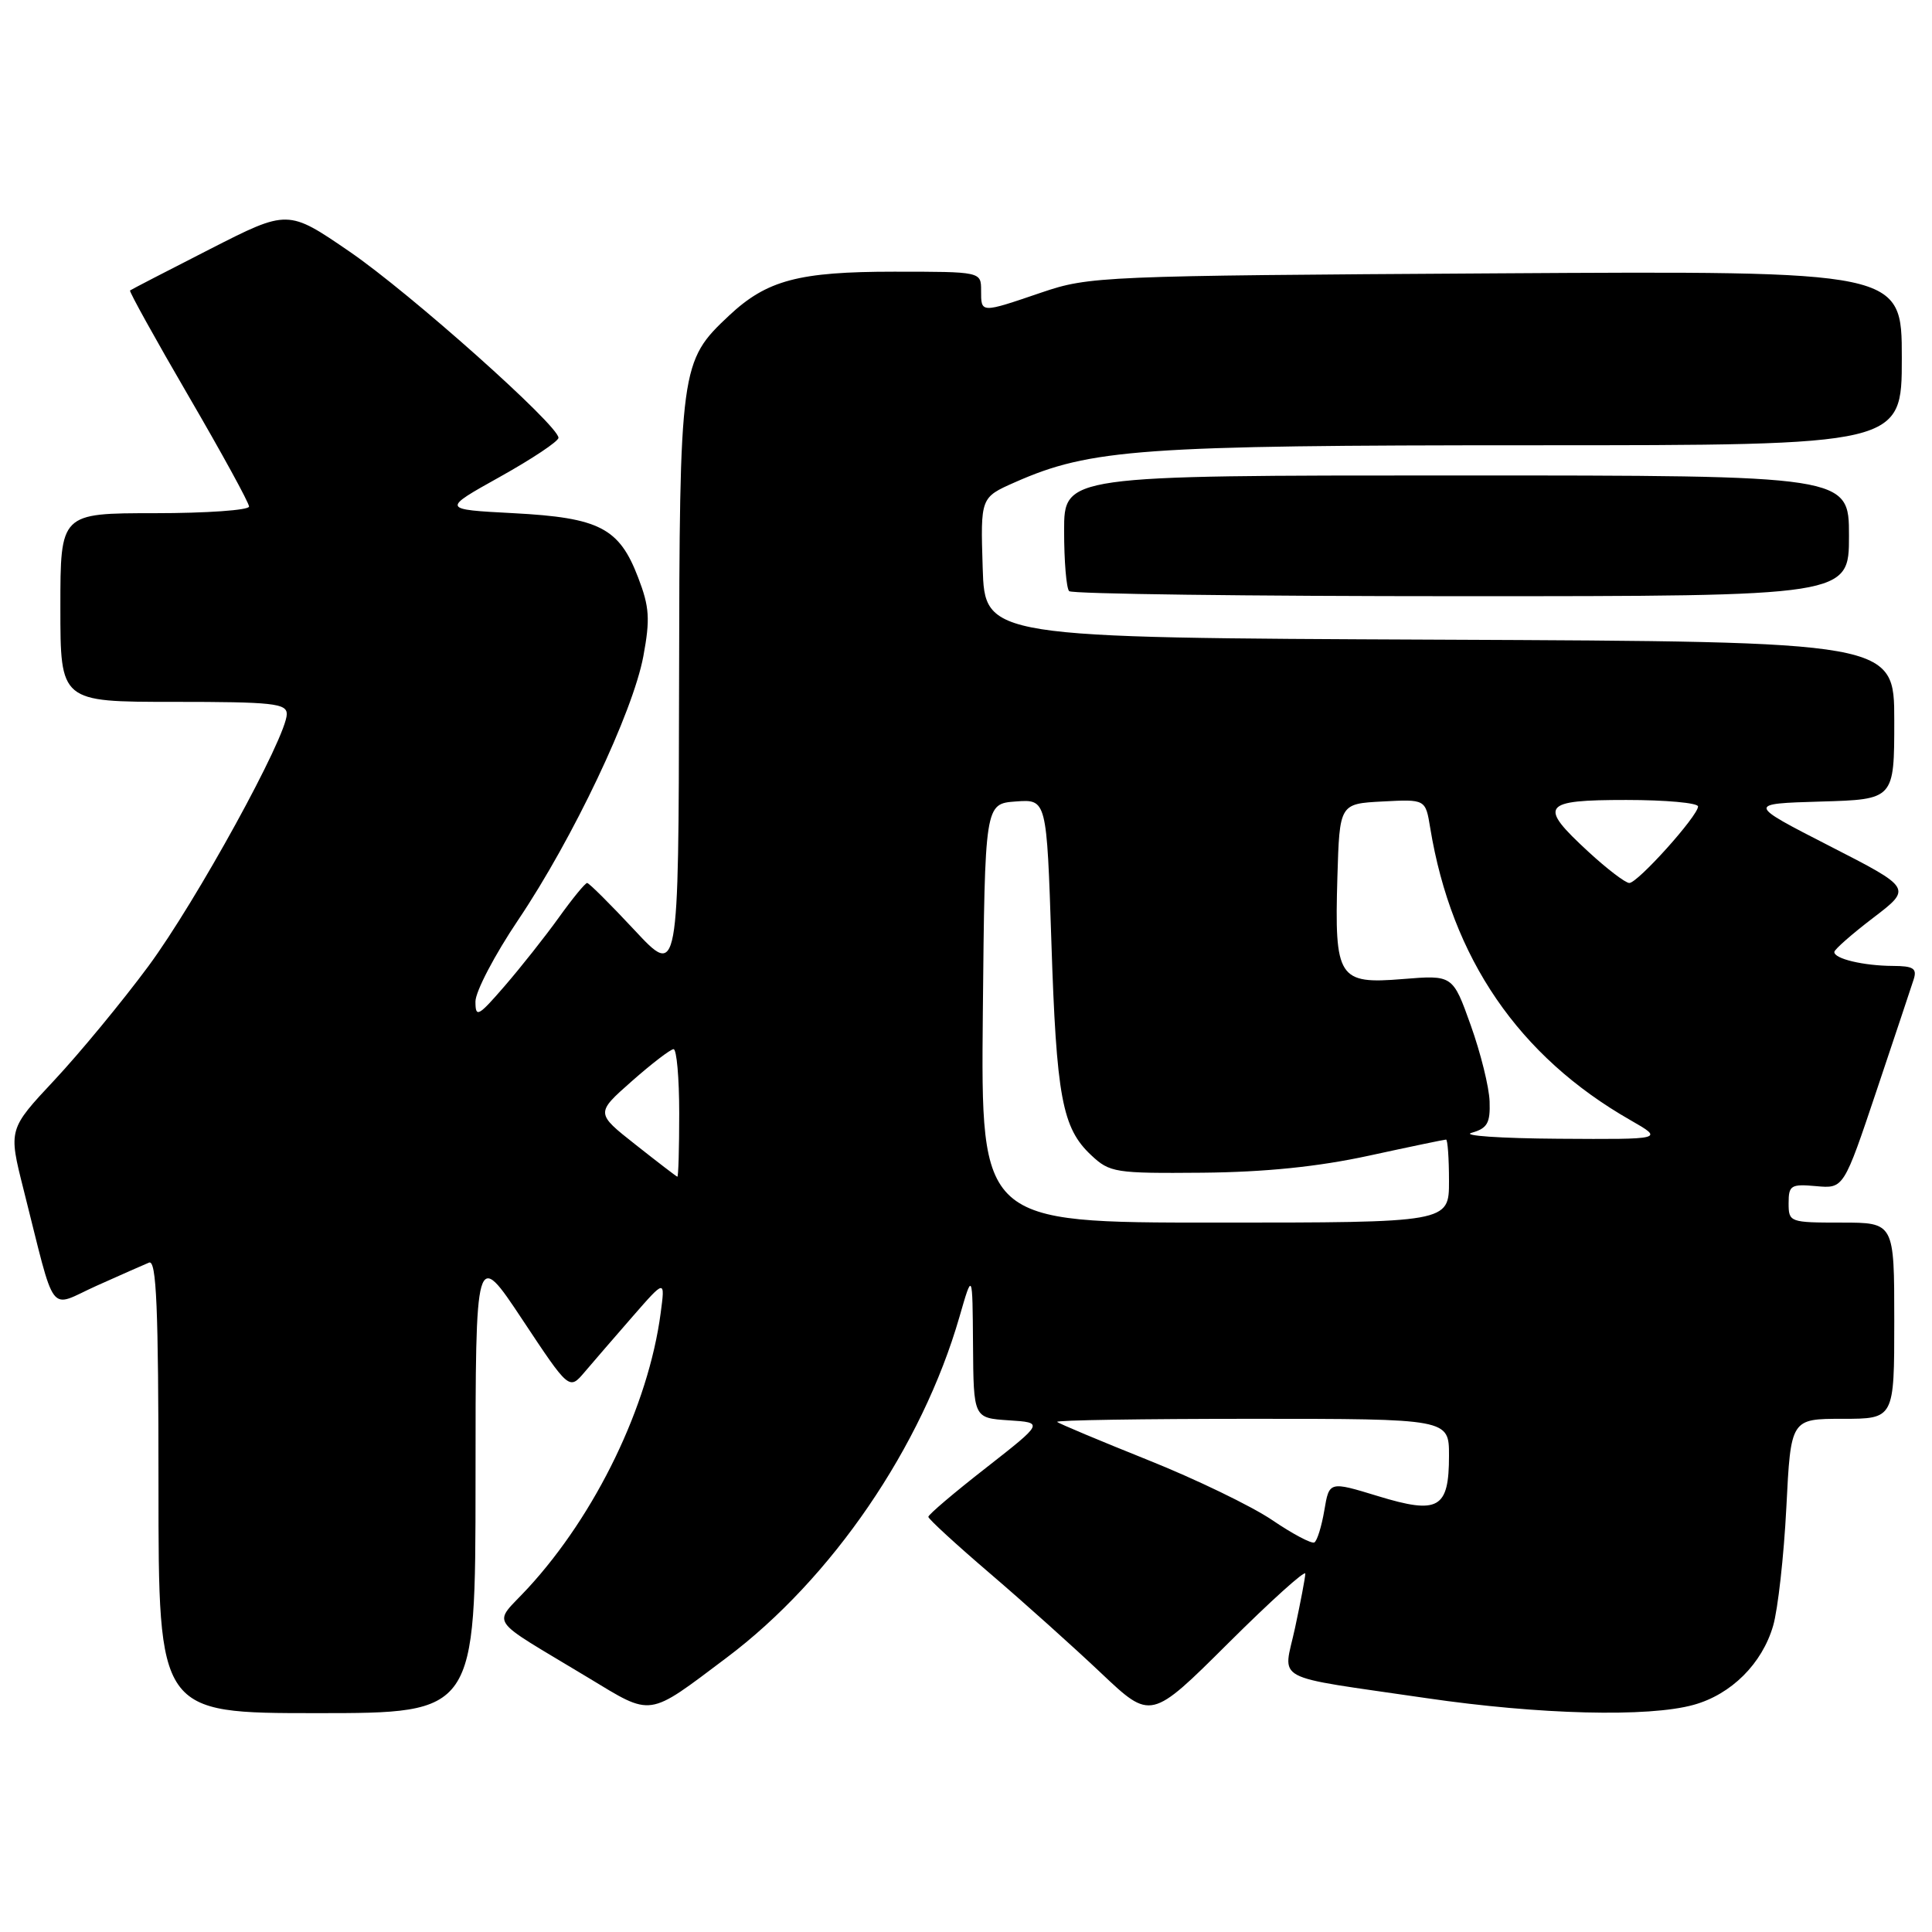 <?xml version="1.0" encoding="UTF-8" standalone="no"?>
<!DOCTYPE svg PUBLIC "-//W3C//DTD SVG 1.1//EN" "http://www.w3.org/Graphics/SVG/1.1/DTD/svg11.dtd" >
<svg xmlns="http://www.w3.org/2000/svg" xmlns:xlink="http://www.w3.org/1999/xlink" version="1.1" viewBox="0 0 256 256">
 <g >
 <path fill="currentColor"
d=" M 172.96 208.52 C 172.95 209.06 172.33 212.29 171.60 215.70 C 170.04 222.98 168.10 221.95 189.00 225.01 C 203.95 227.20 218.42 227.57 224.42 225.90 C 229.40 224.52 233.49 220.45 234.95 215.42 C 235.58 213.26 236.37 206.21 236.70 199.75 C 237.29 188.00 237.29 188.00 244.15 188.00 C 251.00 188.00 251.00 188.00 251.00 175.00 C 251.00 162.00 251.00 162.00 244.00 162.00 C 237.14 162.00 237.00 161.95 237.00 159.42 C 237.00 157.06 237.31 156.87 240.65 157.17 C 244.30 157.50 244.30 157.50 248.66 144.50 C 251.06 137.35 253.27 130.71 253.58 129.75 C 254.03 128.32 253.52 128.00 250.82 127.99 C 246.91 127.97 242.98 127.03 243.06 126.13 C 243.09 125.79 245.42 123.74 248.23 121.60 C 253.35 117.69 253.35 117.69 242.43 112.10 C 231.50 106.50 231.50 106.50 241.25 106.21 C 251.00 105.93 251.00 105.93 251.00 95.47 C 251.00 85.02 251.00 85.02 190.75 84.76 C 130.50 84.50 130.50 84.50 130.21 75.21 C 129.92 65.92 129.92 65.92 134.47 63.91 C 144.48 59.48 151.22 59.00 203.09 59.00 C 252.00 59.00 252.00 59.00 252.00 47.44 C 252.00 35.89 252.00 35.89 198.25 36.22 C 145.86 36.54 144.34 36.61 138.00 38.76 C 129.90 41.52 130.00 41.52 130.00 38.50 C 130.00 36.00 130.00 36.00 118.47 36.00 C 105.83 36.00 101.62 37.12 96.62 41.80 C 90.13 47.89 90.05 48.50 89.98 91.00 C 89.91 129.50 89.91 129.50 84.08 123.25 C 80.87 119.81 78.05 117.00 77.80 117.00 C 77.54 117.00 75.86 119.05 74.06 121.56 C 72.26 124.07 69.03 128.15 66.89 130.63 C 63.36 134.71 63.00 134.90 63.00 132.71 C 63.00 131.39 65.55 126.52 68.66 121.90 C 75.91 111.13 83.87 94.37 85.25 86.94 C 86.16 82.03 86.06 80.43 84.56 76.53 C 82.05 69.95 79.43 68.60 68.05 68.00 C 58.50 67.50 58.50 67.50 66.25 63.18 C 70.51 60.80 74.00 58.48 74.00 58.01 C 74.00 56.36 54.36 38.85 46.32 33.34 C 38.15 27.74 38.15 27.74 27.82 33.01 C 22.15 35.90 17.38 38.37 17.23 38.49 C 17.09 38.61 20.57 44.90 24.98 52.47 C 29.39 60.04 33.00 66.63 33.00 67.12 C 33.00 67.60 27.38 68.00 20.50 68.00 C 8.00 68.00 8.00 68.00 8.00 80.50 C 8.00 93.00 8.00 93.00 23.00 93.00 C 36.15 93.00 38.00 93.20 38.00 94.62 C 38.00 97.61 26.02 119.42 19.66 128.03 C 16.19 132.72 10.59 139.50 7.23 143.10 C 1.11 149.64 1.11 149.64 3.11 157.57 C 7.49 174.89 6.29 173.30 12.78 170.38 C 15.93 168.97 19.06 167.58 19.75 167.30 C 20.73 166.90 21.00 173.20 21.00 196.89 C 21.00 227.00 21.00 227.00 42.00 227.00 C 63.00 227.00 63.00 227.00 63.01 196.25 C 63.01 165.50 63.01 165.50 69.22 174.86 C 75.42 184.21 75.42 184.21 77.46 181.81 C 78.58 180.49 81.44 177.18 83.82 174.45 C 88.14 169.50 88.14 169.50 87.54 174.00 C 85.92 186.25 78.96 200.66 69.96 210.43 C 65.26 215.53 64.26 214.04 77.97 222.32 C 86.52 227.49 85.71 227.60 96.27 219.66 C 110.24 209.17 122.17 191.70 127.13 174.50 C 128.86 168.50 128.86 168.50 128.93 178.20 C 129.00 187.89 129.00 187.89 133.66 188.20 C 138.31 188.50 138.31 188.50 130.66 194.49 C 126.44 197.78 123.00 200.70 123.01 200.99 C 123.01 201.27 126.69 204.65 131.19 208.50 C 135.69 212.35 142.32 218.30 145.93 221.72 C 152.50 227.93 152.50 227.93 162.75 217.73 C 168.39 212.12 172.98 207.98 172.96 208.52 Z  M 245.00 71.00 C 245.00 63.00 245.00 63.00 193.00 63.00 C 141.00 63.00 141.00 63.00 141.00 70.33 C 141.00 74.37 141.30 77.97 141.67 78.33 C 142.03 78.70 165.43 79.00 193.67 79.00 C 245.00 79.00 245.00 79.00 245.00 71.00 Z  M 168.56 201.41 C 165.84 199.57 158.42 195.98 152.06 193.44 C 145.70 190.89 140.31 188.63 140.08 188.41 C 139.85 188.18 151.44 188.00 165.83 188.00 C 192.00 188.00 192.00 188.00 192.00 192.88 C 192.00 199.91 190.62 200.70 182.58 198.24 C 176.13 196.27 176.13 196.27 175.48 200.13 C 175.12 202.25 174.53 204.17 174.16 204.38 C 173.80 204.59 171.28 203.26 168.56 201.41 Z  M 130.23 134.25 C 130.50 106.50 130.50 106.50 134.60 106.20 C 138.69 105.90 138.69 105.90 139.31 124.70 C 139.98 145.39 140.74 149.47 144.59 153.07 C 147.05 155.38 147.76 155.49 159.34 155.39 C 167.64 155.31 174.63 154.60 181.36 153.14 C 186.78 151.96 191.40 151.00 191.61 151.00 C 191.82 151.00 192.00 153.47 192.00 156.50 C 192.00 162.00 192.00 162.00 160.98 162.00 C 129.97 162.00 129.97 162.00 130.23 134.25 Z  M 84.21 151.67 C 78.92 147.50 78.92 147.50 83.71 143.27 C 86.35 140.94 88.84 139.03 89.25 139.02 C 89.66 139.01 90.00 142.82 90.00 147.50 C 90.00 152.18 89.89 155.97 89.75 155.92 C 89.61 155.88 87.12 153.97 84.21 151.67 Z  M 195.00 150.10 C 197.08 149.51 197.48 148.81 197.38 145.95 C 197.32 144.05 196.19 139.51 194.88 135.85 C 192.50 129.19 192.50 129.19 185.86 129.73 C 177.33 130.43 176.82 129.63 177.21 116.25 C 177.50 106.50 177.50 106.50 183.20 106.20 C 188.89 105.90 188.89 105.90 189.51 109.70 C 192.35 126.99 201.24 139.97 216.03 148.42 C 220.50 150.98 220.50 150.98 206.50 150.89 C 198.80 150.84 193.62 150.48 195.00 150.10 Z  M 210.48 112.87 C 203.78 106.70 204.29 106.00 215.50 106.00 C 220.72 106.00 225.00 106.39 225.00 106.86 C 225.00 108.10 217.01 117.00 215.89 117.00 C 215.38 117.00 212.94 115.14 210.48 112.87 Z "/>
</g>
</svg>